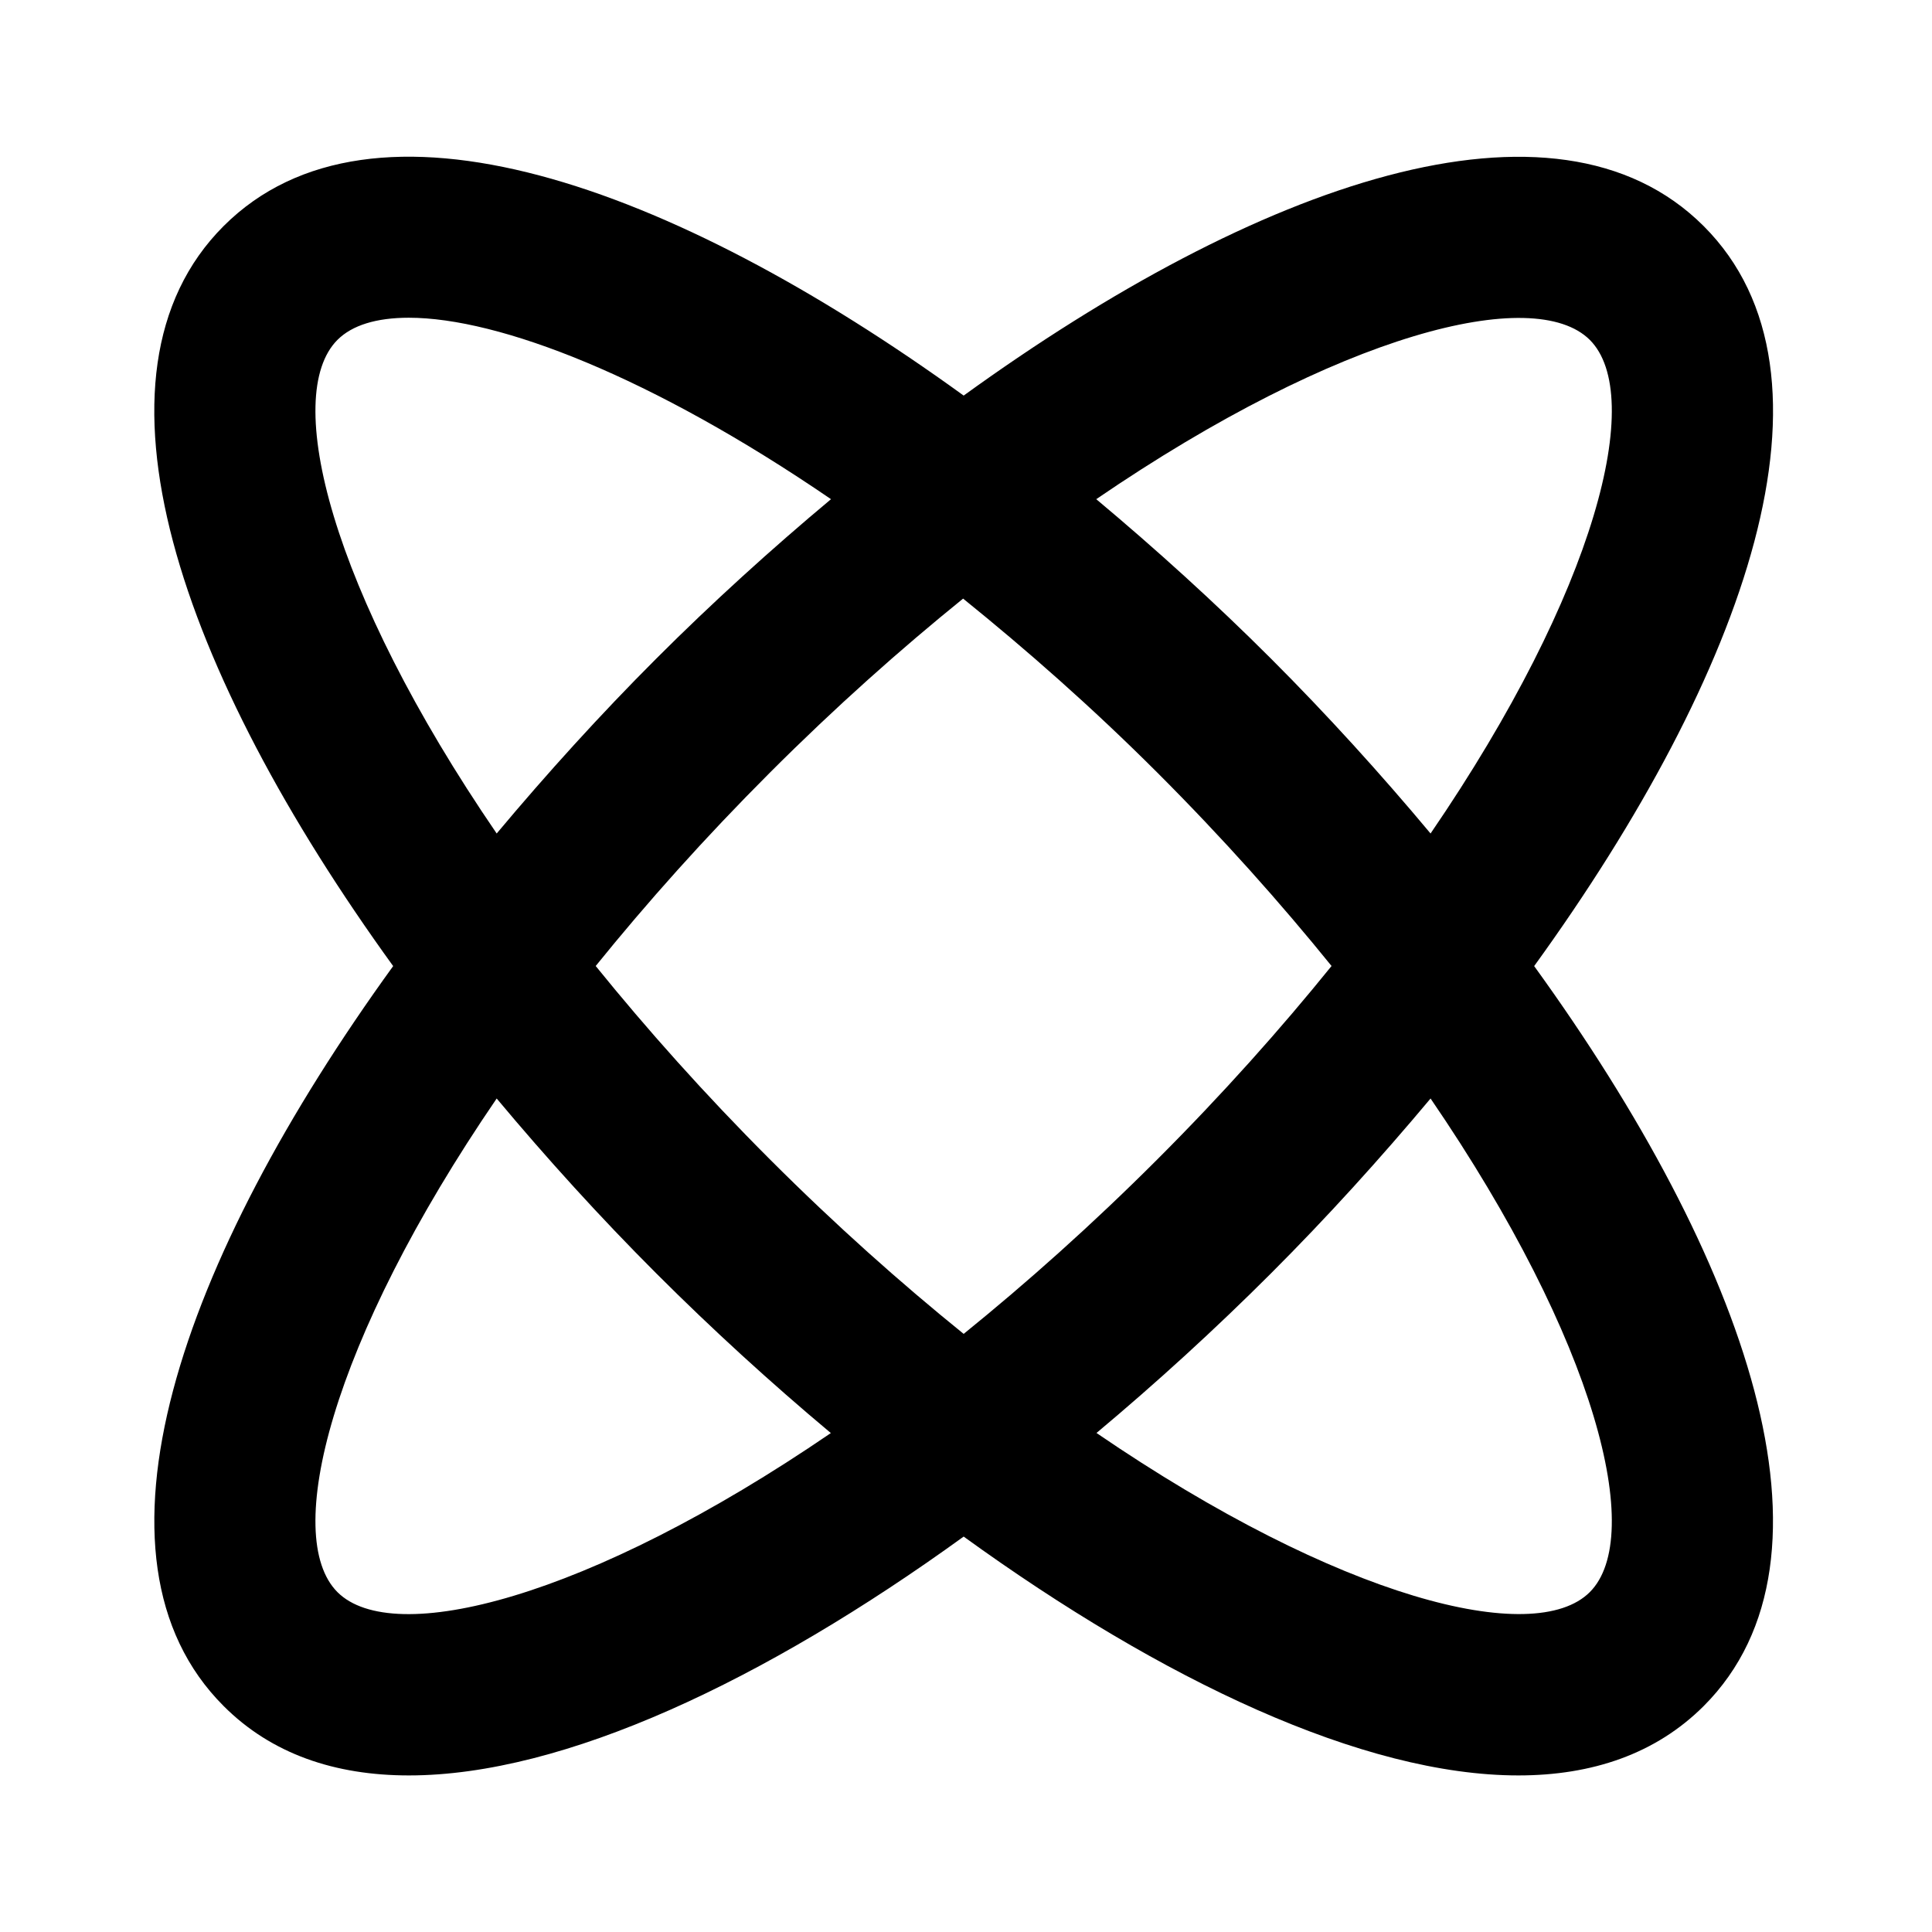 <svg width="24" height="24" viewBox="0 0 24 24" fill="none" xmlns="http://www.w3.org/2000/svg">
<path d="M21.163 2.808C19.317 0.965 15.617 2.276 11.971 4.914C8.325 2.275 4.624 0.963 2.778 2.808C0.933 4.653 2.245 8.354 4.884 12.001C2.245 15.648 0.934 19.349 2.778 21.193C3.373 21.789 4.162 22.055 5.08 22.055C7.006 22.055 9.501 20.875 11.971 19.088C14.44 20.875 16.935 22.055 18.862 22.055C19.779 22.055 20.569 21.787 21.164 21.193C23.008 19.348 21.696 15.647 19.058 12.001C21.697 8.354 23.009 4.654 21.164 2.809L21.163 2.808ZM19.749 4.222C20.439 4.912 19.84 7.329 17.771 10.354C17.149 9.61 16.486 8.879 15.789 8.182C15.092 7.485 14.361 6.823 13.618 6.201C16.643 4.133 19.057 3.534 19.749 4.222ZM16.541 12C15.908 12.783 15.191 13.588 14.375 14.404C13.559 15.22 12.754 15.936 11.971 16.57C11.188 15.937 10.382 15.22 9.566 14.404C8.75 13.588 8.033 12.782 7.4 12C8.033 11.217 8.75 10.412 9.566 9.596C10.38 8.782 11.183 8.068 11.964 7.436C12.75 8.071 13.555 8.777 14.375 9.596C15.191 10.412 15.908 11.218 16.541 12ZM4.192 4.222C4.374 4.04 4.676 3.947 5.078 3.947C6.198 3.947 8.096 4.678 10.323 6.201C9.579 6.823 8.849 7.485 8.152 8.182C7.455 8.879 6.793 9.61 6.17 10.354C4.101 7.329 3.502 4.913 4.192 4.222ZM4.192 19.778C3.502 19.088 4.101 16.672 6.17 13.646C6.792 14.39 7.455 15.121 8.152 15.818C8.849 16.515 9.578 17.18 10.321 17.802C7.297 19.869 4.883 20.467 4.192 19.778ZM19.749 19.778C19.06 20.466 16.645 19.868 13.621 17.801C14.364 17.179 15.093 16.514 15.789 15.818C16.486 15.121 17.148 14.39 17.771 13.646C19.84 16.671 20.439 19.087 19.749 19.778Z" fill="black"/>
</svg>
